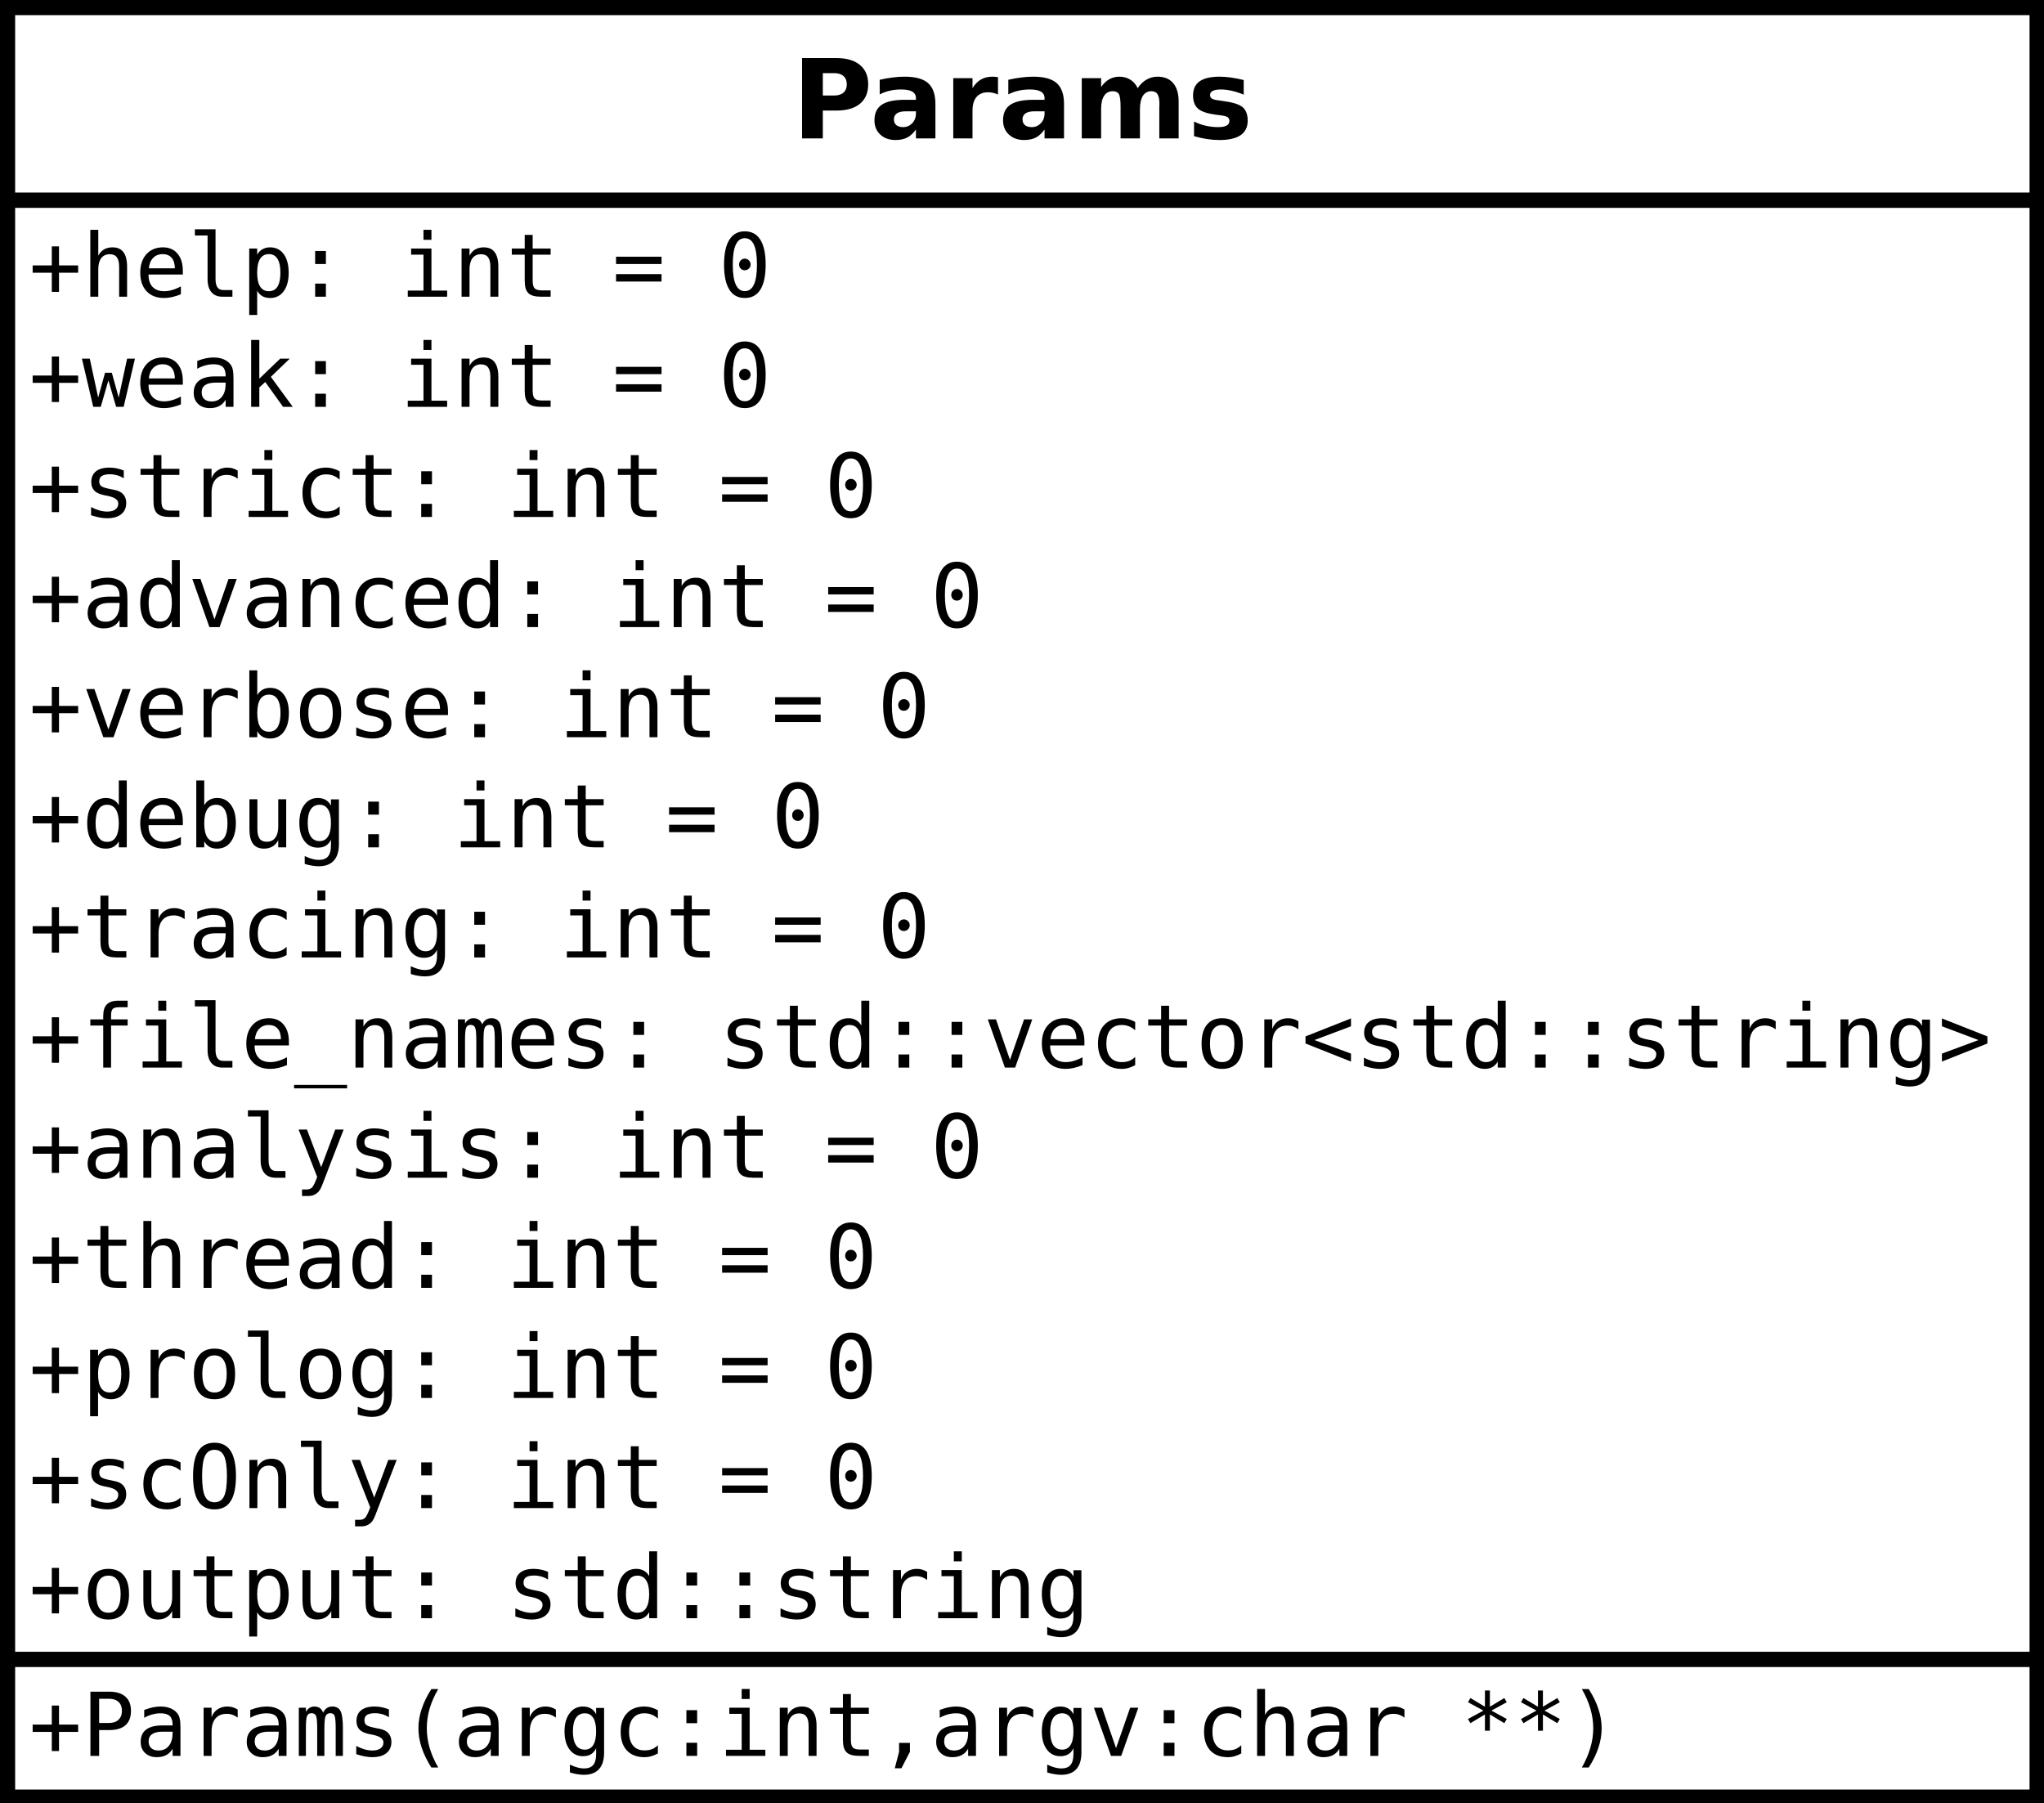 <?xml version="1.0" encoding="UTF-8"?>
<svg xmlns="http://www.w3.org/2000/svg" xmlns:xlink="http://www.w3.org/1999/xlink" width="297pt" height="262pt" viewBox="0 0 297 262" version="1.1">
<defs>
<g>
<symbol overflow="visible" id="glyph0-0">
<path style="stroke:none;" d="M 0.797 2.828 L 0.797 -11.281 L 8.797 -11.281 L 8.797 2.828 Z M 1.703 1.938 L 7.906 1.938 L 7.906 -10.391 L 1.703 -10.391 Z M 1.703 1.938 "/>
</symbol>
<symbol overflow="visible" id="glyph0-1">
<path style="stroke:none;" d="M 1.469 -11.672 L 6.469 -11.672 C 7.945 -11.672 9.082 -11.336 9.875 -10.672 C 10.676 -10.016 11.078 -9.078 11.078 -7.859 C 11.078 -6.641 10.676 -5.695 9.875 -5.031 C 9.082 -4.375 7.945 -4.047 6.469 -4.047 L 4.484 -4.047 L 4.484 0 L 1.469 0 Z M 4.484 -9.484 L 4.484 -6.234 L 6.141 -6.234 C 6.723 -6.234 7.172 -6.375 7.484 -6.656 C 7.805 -6.938 7.969 -7.336 7.969 -7.859 C 7.969 -8.379 7.805 -8.781 7.484 -9.062 C 7.172 -9.344 6.723 -9.484 6.141 -9.484 Z M 4.484 -9.484 "/>
</symbol>
<symbol overflow="visible" id="glyph0-2">
<path style="stroke:none;" d="M 5.266 -3.938 C 4.68 -3.938 4.242 -3.836 3.953 -3.641 C 3.66 -3.441 3.516 -3.148 3.516 -2.766 C 3.516 -2.41 3.629 -2.133 3.859 -1.938 C 4.098 -1.738 4.43 -1.641 4.859 -1.641 C 5.379 -1.641 5.816 -1.828 6.172 -2.203 C 6.535 -2.578 6.719 -3.051 6.719 -3.625 L 6.719 -3.938 Z M 9.547 -5 L 9.547 0 L 6.719 0 L 6.719 -1.297 C 6.344 -0.766 5.922 -0.375 5.453 -0.125 C 4.984 0.113 4.414 0.234 3.75 0.234 C 2.844 0.234 2.102 -0.031 1.531 -0.562 C 0.969 -1.094 0.688 -1.781 0.688 -2.625 C 0.688 -3.656 1.039 -4.41 1.75 -4.891 C 2.457 -5.367 3.566 -5.609 5.078 -5.609 L 6.719 -5.609 L 6.719 -5.828 C 6.719 -6.266 6.539 -6.586 6.188 -6.797 C 5.844 -7.004 5.301 -7.109 4.562 -7.109 C 3.969 -7.109 3.41 -7.047 2.891 -6.922 C 2.379 -6.805 1.898 -6.629 1.453 -6.391 L 1.453 -8.516 C 2.055 -8.66 2.66 -8.77 3.266 -8.844 C 3.867 -8.926 4.473 -8.969 5.078 -8.969 C 6.648 -8.969 7.785 -8.656 8.484 -8.031 C 9.191 -7.406 9.547 -6.395 9.547 -5 Z M 9.547 -5 "/>
</symbol>
<symbol overflow="visible" id="glyph0-3">
<path style="stroke:none;" d="M 7.844 -6.375 C 7.602 -6.488 7.359 -6.57 7.109 -6.625 C 6.867 -6.676 6.629 -6.703 6.391 -6.703 C 5.672 -6.703 5.113 -6.473 4.719 -6.016 C 4.332 -5.555 4.141 -4.895 4.141 -4.031 L 4.141 0 L 1.344 0 L 1.344 -8.75 L 4.141 -8.75 L 4.141 -7.312 C 4.504 -7.883 4.914 -8.301 5.375 -8.562 C 5.844 -8.832 6.406 -8.969 7.062 -8.969 C 7.156 -8.969 7.254 -8.961 7.359 -8.953 C 7.473 -8.941 7.633 -8.926 7.844 -8.906 Z M 7.844 -6.375 "/>
</symbol>
<symbol overflow="visible" id="glyph0-4">
<path style="stroke:none;" d="M 9.453 -7.297 C 9.805 -7.836 10.227 -8.25 10.719 -8.531 C 11.207 -8.82 11.742 -8.969 12.328 -8.969 C 13.328 -8.969 14.086 -8.656 14.609 -8.031 C 15.141 -7.414 15.406 -6.516 15.406 -5.328 L 15.406 0 L 12.594 0 L 12.594 -4.562 C 12.602 -4.633 12.609 -4.707 12.609 -4.781 C 12.609 -4.852 12.609 -4.957 12.609 -5.094 C 12.609 -5.707 12.516 -6.156 12.328 -6.438 C 12.148 -6.719 11.859 -6.859 11.453 -6.859 C 10.922 -6.859 10.508 -6.641 10.219 -6.203 C 9.938 -5.766 9.789 -5.129 9.781 -4.297 L 9.781 0 L 6.969 0 L 6.969 -4.562 C 6.969 -5.531 6.883 -6.156 6.719 -6.438 C 6.551 -6.719 6.254 -6.859 5.828 -6.859 C 5.285 -6.859 4.867 -6.633 4.578 -6.188 C 4.285 -5.75 4.141 -5.125 4.141 -4.312 L 4.141 0 L 1.328 0 L 1.328 -8.75 L 4.141 -8.75 L 4.141 -7.469 C 4.484 -7.969 4.879 -8.344 5.328 -8.594 C 5.773 -8.844 6.266 -8.969 6.797 -8.969 C 7.398 -8.969 7.93 -8.82 8.391 -8.531 C 8.859 -8.238 9.211 -7.828 9.453 -7.297 Z M 9.453 -7.297 "/>
</symbol>
<symbol overflow="visible" id="glyph0-5">
<path style="stroke:none;" d="M 8.188 -8.484 L 8.188 -6.359 C 7.582 -6.609 7 -6.797 6.438 -6.922 C 5.883 -7.047 5.363 -7.109 4.875 -7.109 C 4.344 -7.109 3.945 -7.039 3.688 -6.906 C 3.426 -6.77 3.297 -6.566 3.297 -6.297 C 3.297 -6.066 3.395 -5.891 3.594 -5.766 C 3.789 -5.648 4.141 -5.566 4.641 -5.516 L 5.141 -5.438 C 6.566 -5.258 7.523 -4.961 8.016 -4.547 C 8.516 -4.129 8.766 -3.473 8.766 -2.578 C 8.766 -1.648 8.422 -0.945 7.734 -0.469 C 7.047 0 6.02 0.234 4.656 0.234 C 4.082 0.234 3.484 0.188 2.859 0.094 C 2.242 0 1.613 -0.141 0.969 -0.328 L 0.969 -2.453 C 1.52 -2.18 2.086 -1.977 2.672 -1.844 C 3.266 -1.707 3.863 -1.641 4.469 -1.641 C 5.008 -1.641 5.414 -1.711 5.688 -1.859 C 5.969 -2.016 6.109 -2.238 6.109 -2.531 C 6.109 -2.781 6.016 -2.969 5.828 -3.094 C 5.641 -3.219 5.258 -3.312 4.688 -3.375 L 4.203 -3.438 C 2.953 -3.594 2.078 -3.879 1.578 -4.297 C 1.078 -4.723 0.828 -5.367 0.828 -6.234 C 0.828 -7.16 1.145 -7.848 1.781 -8.297 C 2.414 -8.742 3.391 -8.969 4.703 -8.969 C 5.223 -8.969 5.766 -8.926 6.328 -8.844 C 6.898 -8.77 7.52 -8.648 8.188 -8.484 Z M 8.188 -8.484 "/>
</symbol>
<symbol overflow="visible" id="glyph1-0">
<path style="stroke:none;" d="M 0.656 2.266 L 0.656 -9.016 L 7.047 -9.016 L 7.047 2.266 Z M 1.375 1.547 L 6.344 1.547 L 6.344 -8.297 L 1.375 -8.297 Z M 1.375 1.547 "/>
</symbol>
<symbol overflow="visible" id="glyph1-1">
<path style="stroke:none;" d="M 4.375 -7.312 L 4.375 -4.547 L 7.156 -4.547 L 7.156 -3.484 L 4.375 -3.484 L 4.375 -0.703 L 3.328 -0.703 L 3.328 -3.484 L 0.547 -3.484 L 0.547 -4.547 L 3.328 -4.547 L 3.328 -7.312 Z M 4.375 -7.312 "/>
</symbol>
<symbol overflow="visible" id="glyph1-2">
<path style="stroke:none;" d="M 6.562 -4.344 L 6.562 0 L 5.406 0 L 5.406 -4.344 C 5.406 -4.969 5.297 -5.426 5.078 -5.719 C 4.859 -6.02 4.516 -6.172 4.047 -6.172 C 3.504 -6.172 3.086 -5.977 2.797 -5.594 C 2.516 -5.219 2.375 -4.672 2.375 -3.953 L 2.375 0 L 1.219 0 L 1.219 -9.719 L 2.375 -9.719 L 2.375 -5.953 C 2.57 -6.348 2.844 -6.648 3.188 -6.859 C 3.539 -7.066 3.957 -7.172 4.438 -7.172 C 5.156 -7.172 5.688 -6.938 6.031 -6.469 C 6.383 -6 6.562 -5.289 6.562 -4.344 Z M 6.562 -4.344 "/>
</symbol>
<symbol overflow="visible" id="glyph1-3">
<path style="stroke:none;" d="M 6.953 -3.781 L 6.953 -3.219 L 1.969 -3.219 L 1.969 -3.188 C 1.969 -2.426 2.164 -1.836 2.562 -1.422 C 2.957 -1.004 3.52 -0.797 4.25 -0.797 C 4.613 -0.797 4.992 -0.852 5.391 -0.969 C 5.797 -1.082 6.223 -1.258 6.672 -1.5 L 6.672 -0.359 C 6.242 -0.18 5.828 -0.047 5.422 0.047 C 5.016 0.141 4.617 0.188 4.234 0.188 C 3.148 0.188 2.301 -0.141 1.688 -0.797 C 1.07 -1.453 0.766 -2.352 0.766 -3.5 C 0.766 -4.613 1.062 -5.504 1.656 -6.172 C 2.258 -6.836 3.062 -7.172 4.062 -7.172 C 4.957 -7.172 5.66 -6.867 6.172 -6.266 C 6.691 -5.66 6.953 -4.832 6.953 -3.781 Z M 5.797 -4.125 C 5.785 -4.801 5.629 -5.312 5.328 -5.656 C 5.023 -6.008 4.586 -6.188 4.016 -6.188 C 3.461 -6.188 3.004 -6.004 2.641 -5.641 C 2.285 -5.273 2.078 -4.77 2.016 -4.125 Z M 5.797 -4.125 "/>
</symbol>
<symbol overflow="visible" id="glyph1-4">
<path style="stroke:none;" d="M 4 -2.531 C 4 -2.02 4.094 -1.629 4.281 -1.359 C 4.469 -1.098 4.75 -0.969 5.125 -0.969 L 6.453 -0.969 L 6.453 0 L 5 0 C 4.312 0 3.781 -0.219 3.406 -0.656 C 3.031 -1.102 2.844 -1.727 2.844 -2.531 L 2.844 -8.891 L 1 -8.891 L 1 -9.797 L 4 -9.797 Z M 4 -2.531 "/>
</symbol>
<symbol overflow="visible" id="glyph1-5">
<path style="stroke:none;" d="M 2.344 -0.875 L 2.344 2.656 L 1.188 2.656 L 1.188 -7 L 2.344 -7 L 2.344 -6.109 C 2.531 -6.453 2.785 -6.711 3.109 -6.891 C 3.43 -7.078 3.801 -7.172 4.219 -7.172 C 5.062 -7.172 5.723 -6.844 6.203 -6.188 C 6.68 -5.531 6.922 -4.625 6.922 -3.469 C 6.922 -2.332 6.676 -1.438 6.188 -0.781 C 5.707 -0.133 5.051 0.188 4.219 0.188 C 3.789 0.188 3.414 0.098 3.094 -0.078 C 2.781 -0.266 2.531 -0.531 2.344 -0.875 Z M 5.719 -3.5 C 5.719 -4.383 5.578 -5.051 5.297 -5.5 C 5.016 -5.957 4.598 -6.188 4.047 -6.188 C 3.484 -6.188 3.055 -5.957 2.766 -5.5 C 2.484 -5.051 2.344 -4.383 2.344 -3.5 C 2.344 -2.613 2.484 -1.941 2.766 -1.484 C 3.055 -1.023 3.484 -0.797 4.047 -0.797 C 4.598 -0.797 5.016 -1.02 5.297 -1.469 C 5.578 -1.926 5.719 -2.602 5.719 -3.5 Z M 5.719 -3.5 "/>
</symbol>
<symbol overflow="visible" id="glyph1-6">
<path style="stroke:none;" d="M 3.062 -6.641 L 4.625 -6.641 L 4.625 -4.75 L 3.062 -4.75 Z M 3.062 -1.906 L 4.625 -1.906 L 4.625 0 L 3.062 0 Z M 3.062 -1.906 "/>
</symbol>
<symbol overflow="visible" id="glyph1-7">
<path style="stroke:none;" d=""/>
</symbol>
<symbol overflow="visible" id="glyph1-8">
<path style="stroke:none;" d="M 1.594 -7 L 4.547 -7 L 4.547 -0.891 L 6.828 -0.891 L 6.828 0 L 1.109 0 L 1.109 -0.891 L 3.391 -0.891 L 3.391 -6.109 L 1.594 -6.109 Z M 3.391 -9.719 L 4.547 -9.719 L 4.547 -8.266 L 3.391 -8.266 Z M 3.391 -9.719 "/>
</symbol>
<symbol overflow="visible" id="glyph1-9">
<path style="stroke:none;" d="M 6.562 -4.344 L 6.562 0 L 5.406 0 L 5.406 -4.344 C 5.406 -4.969 5.297 -5.426 5.078 -5.719 C 4.859 -6.02 4.516 -6.172 4.047 -6.172 C 3.504 -6.172 3.086 -5.977 2.797 -5.594 C 2.516 -5.219 2.375 -4.672 2.375 -3.953 L 2.375 0 L 1.219 0 L 1.219 -7 L 2.375 -7 L 2.375 -5.953 C 2.57 -6.348 2.844 -6.648 3.188 -6.859 C 3.539 -7.066 3.957 -7.172 4.438 -7.172 C 5.156 -7.172 5.688 -6.938 6.031 -6.469 C 6.383 -6 6.562 -5.289 6.562 -4.344 Z M 6.562 -4.344 "/>
</symbol>
<symbol overflow="visible" id="glyph1-10">
<path style="stroke:none;" d="M 3.844 -8.984 L 3.844 -7 L 6.453 -7 L 6.453 -6.109 L 3.844 -6.109 L 3.844 -2.312 C 3.844 -1.789 3.938 -1.426 4.125 -1.219 C 4.32 -1.02 4.664 -0.922 5.156 -0.922 L 6.453 -0.922 L 6.453 0 L 5.047 0 C 4.18 0 3.57 -0.172 3.219 -0.516 C 2.863 -0.859 2.688 -1.457 2.688 -2.312 L 2.688 -6.109 L 0.812 -6.109 L 0.812 -7 L 2.688 -7 L 2.688 -8.984 Z M 3.844 -8.984 "/>
</symbol>
<symbol overflow="visible" id="glyph1-11">
<path style="stroke:none;" d="M 0.547 -3.281 L 7.156 -3.281 L 7.156 -2.203 L 0.547 -2.203 Z M 0.547 -5.812 L 7.156 -5.812 L 7.156 -4.75 L 0.547 -4.75 Z M 0.547 -5.812 "/>
</symbol>
<symbol overflow="visible" id="glyph1-12">
<path style="stroke:none;" d="M 3.016 -4.688 C 3.016 -4.914 3.094 -5.113 3.25 -5.281 C 3.414 -5.445 3.613 -5.531 3.844 -5.531 C 4.07 -5.531 4.27 -5.445 4.438 -5.281 C 4.602 -5.113 4.688 -4.914 4.688 -4.688 C 4.688 -4.457 4.602 -4.258 4.438 -4.094 C 4.27 -3.926 4.07 -3.844 3.844 -3.844 C 3.602 -3.844 3.406 -3.922 3.25 -4.078 C 3.094 -4.242 3.016 -4.445 3.016 -4.688 Z M 3.844 -8.5 C 3.258 -8.5 2.82 -8.18 2.531 -7.547 C 2.238 -6.91 2.094 -5.945 2.094 -4.656 C 2.094 -3.363 2.238 -2.398 2.531 -1.766 C 2.82 -1.129 3.258 -0.812 3.844 -0.812 C 4.438 -0.812 4.879 -1.129 5.172 -1.766 C 5.461 -2.398 5.609 -3.363 5.609 -4.656 C 5.609 -5.945 5.461 -6.91 5.172 -7.547 C 4.879 -8.18 4.438 -8.5 3.844 -8.5 Z M 3.844 -9.5 C 4.844 -9.5 5.598 -9.086 6.109 -8.266 C 6.617 -7.453 6.875 -6.25 6.875 -4.656 C 6.875 -3.062 6.617 -1.852 6.109 -1.031 C 5.598 -0.219 4.844 0.188 3.844 0.188 C 2.852 0.188 2.102 -0.219 1.594 -1.031 C 1.082 -1.852 0.828 -3.062 0.828 -4.656 C 0.828 -6.25 1.082 -7.453 1.594 -8.266 C 2.102 -9.086 2.852 -9.5 3.844 -9.5 Z M 3.844 -9.5 "/>
</symbol>
<symbol overflow="visible" id="glyph1-13">
<path style="stroke:none;" d="M 0 -7 L 1.141 -7 L 2.359 -1.344 L 3.359 -4.953 L 4.344 -4.953 L 5.344 -1.344 L 6.562 -7 L 7.703 -7 L 6.062 0 L 4.969 0 L 3.844 -3.844 L 2.734 0 L 1.641 0 Z M 0 -7 "/>
</symbol>
<symbol overflow="visible" id="glyph1-14">
<path style="stroke:none;" d="M 4.391 -3.516 L 4 -3.516 C 3.332 -3.516 2.828 -3.395 2.484 -3.156 C 2.148 -2.926 1.984 -2.578 1.984 -2.109 C 1.984 -1.691 2.109 -1.363 2.359 -1.125 C 2.617 -0.895 2.973 -0.781 3.422 -0.781 C 4.055 -0.781 4.551 -1 4.906 -1.438 C 5.27 -1.875 5.457 -2.484 5.469 -3.266 L 5.469 -3.516 Z M 6.609 -4 L 6.609 0 L 5.469 0 L 5.469 -1.031 C 5.219 -0.613 4.906 -0.305 4.531 -0.109 C 4.156 0.086 3.703 0.188 3.172 0.188 C 2.461 0.188 1.895 -0.016 1.469 -0.422 C 1.039 -0.828 0.828 -1.363 0.828 -2.031 C 0.828 -2.812 1.086 -3.406 1.609 -3.812 C 2.141 -4.219 2.91 -4.422 3.922 -4.422 L 5.469 -4.422 L 5.469 -4.594 C 5.457 -5.156 5.312 -5.562 5.031 -5.812 C 4.758 -6.062 4.316 -6.188 3.703 -6.188 C 3.305 -6.188 2.906 -6.129 2.5 -6.016 C 2.102 -5.91 1.719 -5.75 1.344 -5.531 L 1.344 -6.672 C 1.77 -6.836 2.176 -6.961 2.562 -7.047 C 2.957 -7.129 3.336 -7.172 3.703 -7.172 C 4.273 -7.172 4.766 -7.082 5.172 -6.906 C 5.586 -6.738 5.926 -6.484 6.188 -6.141 C 6.344 -5.93 6.453 -5.672 6.516 -5.359 C 6.578 -5.055 6.609 -4.602 6.609 -4 Z M 6.609 -4 "/>
</symbol>
<symbol overflow="visible" id="glyph1-15">
<path style="stroke:none;" d="M 1.469 -9.719 L 2.656 -9.719 L 2.656 -4.094 L 5.688 -7 L 7.078 -7 L 4.328 -4.359 L 7.516 0 L 6.109 0 L 3.516 -3.609 L 2.656 -2.812 L 2.656 0 L 1.469 0 Z M 1.469 -9.719 "/>
</symbol>
<symbol overflow="visible" id="glyph1-16">
<path style="stroke:none;" d="M 6.078 -6.75 L 6.078 -5.625 C 5.754 -5.82 5.426 -5.969 5.094 -6.062 C 4.758 -6.156 4.414 -6.203 4.062 -6.203 C 3.539 -6.203 3.148 -6.117 2.891 -5.953 C 2.641 -5.785 2.516 -5.531 2.516 -5.188 C 2.516 -4.875 2.609 -4.641 2.797 -4.484 C 2.992 -4.328 3.473 -4.176 4.234 -4.031 L 4.703 -3.938 C 5.273 -3.832 5.707 -3.617 6 -3.297 C 6.289 -2.973 6.438 -2.551 6.438 -2.031 C 6.438 -1.332 6.191 -0.785 5.703 -0.391 C 5.211 -0.004 4.531 0.188 3.656 0.188 C 3.301 0.188 2.938 0.148 2.562 0.078 C 2.188 0.004 1.773 -0.102 1.328 -0.25 L 1.328 -1.438 C 1.754 -1.219 2.164 -1.051 2.562 -0.938 C 2.957 -0.832 3.328 -0.781 3.672 -0.781 C 4.18 -0.781 4.578 -0.883 4.859 -1.094 C 5.141 -1.301 5.281 -1.586 5.281 -1.953 C 5.281 -2.484 4.77 -2.852 3.75 -3.062 L 3.688 -3.078 L 3.266 -3.156 C 2.598 -3.289 2.113 -3.508 1.812 -3.812 C 1.508 -4.125 1.359 -4.539 1.359 -5.062 C 1.359 -5.738 1.582 -6.258 2.031 -6.625 C 2.488 -6.988 3.141 -7.172 3.984 -7.172 C 4.359 -7.172 4.719 -7.133 5.062 -7.062 C 5.406 -6.988 5.742 -6.883 6.078 -6.75 Z M 6.078 -6.75 "/>
</symbol>
<symbol overflow="visible" id="glyph1-17">
<path style="stroke:none;" d="M 7.219 -5.562 C 6.969 -5.75 6.719 -5.883 6.469 -5.969 C 6.219 -6.062 5.938 -6.109 5.625 -6.109 C 4.914 -6.109 4.367 -5.879 3.984 -5.422 C 3.609 -4.973 3.422 -4.328 3.422 -3.484 L 3.422 0 L 2.266 0 L 2.266 -7 L 3.422 -7 L 3.422 -5.625 C 3.609 -6.125 3.898 -6.504 4.297 -6.766 C 4.703 -7.035 5.176 -7.172 5.719 -7.172 C 6 -7.172 6.258 -7.133 6.5 -7.062 C 6.75 -6.988 6.988 -6.879 7.219 -6.734 Z M 7.219 -5.562 "/>
</symbol>
<symbol overflow="visible" id="glyph1-18">
<path style="stroke:none;" d="M 6.625 -0.359 C 6.32 -0.18 6.004 -0.047 5.672 0.047 C 5.348 0.141 5.016 0.188 4.672 0.188 C 3.586 0.188 2.738 -0.133 2.125 -0.781 C 1.52 -1.438 1.219 -2.344 1.219 -3.5 C 1.219 -4.645 1.52 -5.539 2.125 -6.188 C 2.738 -6.844 3.586 -7.172 4.672 -7.172 C 5.016 -7.172 5.344 -7.125 5.656 -7.031 C 5.977 -6.945 6.301 -6.812 6.625 -6.625 L 6.625 -5.422 C 6.32 -5.691 6.016 -5.883 5.703 -6 C 5.398 -6.125 5.055 -6.188 4.672 -6.188 C 3.953 -6.188 3.398 -5.953 3.016 -5.484 C 2.629 -5.023 2.438 -4.363 2.438 -3.5 C 2.438 -2.633 2.629 -1.969 3.016 -1.5 C 3.398 -1.031 3.953 -0.797 4.672 -0.797 C 5.078 -0.797 5.438 -0.852 5.75 -0.969 C 6.062 -1.094 6.352 -1.285 6.625 -1.547 Z M 6.625 -0.359 "/>
</symbol>
<symbol overflow="visible" id="glyph1-19">
<path style="stroke:none;" d="M 5.359 -6.109 L 5.359 -9.719 L 6.516 -9.719 L 6.516 0 L 5.359 0 L 5.359 -0.875 C 5.172 -0.531 4.914 -0.266 4.594 -0.078 C 4.281 0.098 3.914 0.188 3.5 0.188 C 2.645 0.188 1.973 -0.141 1.484 -0.797 C 1.004 -1.453 0.766 -2.359 0.766 -3.516 C 0.766 -4.648 1.008 -5.539 1.5 -6.188 C 1.988 -6.844 2.656 -7.172 3.5 -7.172 C 3.914 -7.172 4.285 -7.078 4.609 -6.891 C 4.93 -6.711 5.18 -6.453 5.359 -6.109 Z M 1.984 -3.5 C 1.984 -2.602 2.125 -1.926 2.406 -1.469 C 2.688 -1.02 3.102 -0.797 3.656 -0.797 C 4.219 -0.797 4.641 -1.023 4.922 -1.484 C 5.211 -1.941 5.359 -2.613 5.359 -3.5 C 5.359 -4.383 5.211 -5.051 4.922 -5.5 C 4.641 -5.957 4.219 -6.188 3.656 -6.188 C 3.102 -6.188 2.688 -5.957 2.406 -5.5 C 2.125 -5.051 1.984 -4.383 1.984 -3.5 Z M 1.984 -3.5 "/>
</symbol>
<symbol overflow="visible" id="glyph1-20">
<path style="stroke:none;" d="M 0.625 -7 L 1.812 -7 L 3.844 -1.125 L 5.891 -7 L 7.078 -7 L 4.594 0 L 3.109 0 Z M 0.625 -7 "/>
</symbol>
<symbol overflow="visible" id="glyph1-21">
<path style="stroke:none;" d="M 5.734 -3.5 C 5.734 -4.383 5.594 -5.051 5.312 -5.5 C 5.031 -5.957 4.613 -6.188 4.062 -6.188 C 3.5 -6.188 3.07 -5.957 2.781 -5.5 C 2.5 -5.051 2.359 -4.383 2.359 -3.5 C 2.359 -2.613 2.5 -1.941 2.781 -1.484 C 3.07 -1.023 3.5 -0.797 4.062 -0.797 C 4.613 -0.797 5.031 -1.02 5.312 -1.469 C 5.594 -1.926 5.734 -2.602 5.734 -3.5 Z M 2.359 -6.109 C 2.535 -6.441 2.785 -6.703 3.109 -6.891 C 3.43 -7.078 3.805 -7.172 4.234 -7.172 C 5.078 -7.172 5.738 -6.844 6.219 -6.188 C 6.707 -5.539 6.953 -4.648 6.953 -3.516 C 6.953 -2.359 6.707 -1.453 6.219 -0.797 C 5.738 -0.141 5.07 0.188 4.219 0.188 C 3.801 0.188 3.43 0.098 3.109 -0.078 C 2.797 -0.266 2.547 -0.531 2.359 -0.875 L 2.359 0 L 1.203 0 L 1.203 -9.719 L 2.359 -9.719 Z M 2.359 -6.109 "/>
</symbol>
<symbol overflow="visible" id="glyph1-22">
<path style="stroke:none;" d="M 3.844 -6.188 C 3.258 -6.188 2.816 -5.957 2.516 -5.5 C 2.223 -5.051 2.078 -4.383 2.078 -3.5 C 2.078 -2.602 2.223 -1.926 2.516 -1.469 C 2.816 -1.02 3.258 -0.797 3.844 -0.797 C 4.438 -0.797 4.879 -1.02 5.172 -1.469 C 5.473 -1.926 5.625 -2.602 5.625 -3.5 C 5.625 -4.383 5.473 -5.051 5.172 -5.5 C 4.879 -5.957 4.438 -6.188 3.844 -6.188 Z M 3.844 -7.172 C 4.82 -7.172 5.566 -6.852 6.078 -6.219 C 6.586 -5.594 6.844 -4.688 6.844 -3.5 C 6.844 -2.301 6.586 -1.383 6.078 -0.75 C 5.566 -0.125 4.82 0.188 3.844 0.188 C 2.875 0.188 2.133 -0.125 1.625 -0.75 C 1.113 -1.383 0.859 -2.301 0.859 -3.5 C 0.859 -4.688 1.113 -5.594 1.625 -6.219 C 2.133 -6.852 2.875 -7.172 3.844 -7.172 Z M 3.844 -7.172 "/>
</symbol>
<symbol overflow="visible" id="glyph1-23">
<path style="stroke:none;" d="M 1.219 -2.656 L 1.219 -6.984 L 2.375 -6.984 L 2.375 -2.656 C 2.375 -2.02 2.484 -1.551 2.703 -1.25 C 2.922 -0.957 3.266 -0.812 3.734 -0.812 C 4.273 -0.812 4.688 -1.004 4.969 -1.391 C 5.258 -1.773 5.406 -2.32 5.406 -3.031 L 5.406 -6.984 L 6.562 -6.984 L 6.562 0 L 5.406 0 L 5.406 -1.047 C 5.207 -0.641 4.93 -0.332 4.578 -0.125 C 4.223 0.082 3.812 0.188 3.344 0.188 C 2.625 0.188 2.086 -0.047 1.734 -0.516 C 1.391 -0.984 1.219 -1.695 1.219 -2.656 Z M 1.219 -2.656 "/>
</symbol>
<symbol overflow="visible" id="glyph1-24">
<path style="stroke:none;" d="M 5.359 -3.562 C 5.359 -4.414 5.219 -5.066 4.938 -5.516 C 4.656 -5.961 4.25 -6.188 3.719 -6.188 C 3.156 -6.188 2.723 -5.961 2.422 -5.516 C 2.129 -5.066 1.984 -4.414 1.984 -3.562 C 1.984 -2.695 2.129 -2.035 2.422 -1.578 C 2.723 -1.129 3.156 -0.906 3.719 -0.906 C 4.25 -0.906 4.656 -1.129 4.938 -1.578 C 5.219 -2.035 5.359 -2.695 5.359 -3.562 Z M 6.516 -0.453 C 6.516 0.598 6.266 1.395 5.766 1.938 C 5.273 2.477 4.547 2.75 3.578 2.75 C 3.266 2.75 2.93 2.719 2.578 2.656 C 2.234 2.602 1.891 2.52 1.547 2.406 L 1.547 1.266 C 1.953 1.461 2.32 1.602 2.656 1.688 C 2.988 1.781 3.297 1.828 3.578 1.828 C 4.203 1.828 4.656 1.656 4.938 1.312 C 5.219 0.977 5.359 0.445 5.359 -0.281 L 5.359 -1.109 C 5.18 -0.723 4.93 -0.43 4.609 -0.234 C 4.297 -0.047 3.91 0.047 3.453 0.047 C 2.641 0.047 1.988 -0.273 1.5 -0.922 C 1.008 -1.578 0.766 -2.457 0.766 -3.562 C 0.766 -4.656 1.008 -5.531 1.5 -6.188 C 1.988 -6.844 2.641 -7.172 3.453 -7.172 C 3.898 -7.172 4.281 -7.078 4.594 -6.891 C 4.906 -6.711 5.16 -6.438 5.359 -6.062 L 5.359 -6.969 L 6.516 -6.969 Z M 6.516 -0.453 "/>
</symbol>
<symbol overflow="visible" id="glyph1-25">
<path style="stroke:none;" d="M 6.641 -9.719 L 6.641 -8.766 L 5.344 -8.766 C 4.926 -8.766 4.633 -8.68 4.469 -8.516 C 4.312 -8.348 4.234 -8.047 4.234 -7.609 L 4.234 -7 L 6.641 -7 L 6.641 -6.109 L 4.234 -6.109 L 4.234 0 L 3.094 0 L 3.094 -6.109 L 1.219 -6.109 L 1.219 -7 L 3.094 -7 L 3.094 -7.484 C 3.094 -8.254 3.266 -8.816 3.609 -9.172 C 3.961 -9.535 4.516 -9.719 5.266 -9.719 Z M 6.641 -9.719 "/>
</symbol>
<symbol overflow="visible" id="glyph1-26">
<path style="stroke:none;" d="M 7.703 2.516 L 7.703 3.016 L 0 3.016 L 0 2.516 Z M 7.703 2.516 "/>
</symbol>
<symbol overflow="visible" id="glyph1-27">
<path style="stroke:none;" d="M 4.219 -6.281 C 4.363 -6.582 4.547 -6.805 4.766 -6.953 C 4.984 -7.098 5.25 -7.172 5.562 -7.172 C 6.125 -7.172 6.52 -6.953 6.75 -6.516 C 6.977 -6.078 7.094 -5.258 7.094 -4.062 L 7.094 0 L 6.047 0 L 6.047 -4 C 6.047 -4.988 5.988 -5.602 5.875 -5.844 C 5.77 -6.082 5.57 -6.203 5.281 -6.203 C 4.945 -6.203 4.719 -6.07 4.594 -5.812 C 4.469 -5.562 4.406 -4.957 4.406 -4 L 4.406 0 L 3.359 0 L 3.359 -4 C 3.359 -5 3.297 -5.613 3.172 -5.844 C 3.055 -6.082 2.844 -6.203 2.531 -6.203 C 2.227 -6.203 2.016 -6.07 1.891 -5.812 C 1.773 -5.562 1.719 -4.957 1.719 -4 L 1.719 0 L 0.688 0 L 0.688 -7 L 1.719 -7 L 1.719 -6.406 C 1.863 -6.645 2.035 -6.832 2.234 -6.969 C 2.441 -7.102 2.676 -7.172 2.938 -7.172 C 3.258 -7.172 3.523 -7.098 3.734 -6.953 C 3.941 -6.805 4.102 -6.582 4.219 -6.281 Z M 4.219 -6.281 "/>
</symbol>
<symbol overflow="visible" id="glyph1-28">
<path style="stroke:none;" d="M 7.156 -6 L 1.844 -4 L 7.156 -2.031 L 7.156 -0.875 L 0.547 -3.5 L 0.547 -4.531 L 7.156 -7.141 Z M 7.156 -6 "/>
</symbol>
<symbol overflow="visible" id="glyph1-29">
<path style="stroke:none;" d="M 0.547 -6 L 0.547 -7.141 L 7.156 -4.531 L 7.156 -3.5 L 0.547 -0.875 L 0.547 -2.031 L 5.859 -4 Z M 0.547 -6 "/>
</symbol>
<symbol overflow="visible" id="glyph1-30">
<path style="stroke:none;" d="M 5.359 -2.25 C 5.172 -1.758 4.926 -1.117 4.625 -0.328 C 4.219 0.773 3.941 1.445 3.797 1.688 C 3.609 2.008 3.367 2.25 3.078 2.406 C 2.797 2.57 2.461 2.656 2.078 2.656 L 1.156 2.656 L 1.156 1.703 L 1.828 1.703 C 2.172 1.703 2.438 1.602 2.625 1.406 C 2.812 1.207 3.055 0.703 3.359 -0.109 L 0.656 -7 L 1.875 -7 L 3.938 -1.531 L 5.984 -7 L 7.203 -7 Z M 5.359 -2.25 "/>
</symbol>
<symbol overflow="visible" id="glyph1-31">
<path style="stroke:none;" d="M 5.656 -4.656 C 5.656 -6.02 5.516 -6.992 5.234 -7.578 C 4.953 -8.172 4.488 -8.469 3.844 -8.469 C 3.207 -8.469 2.75 -8.172 2.469 -7.578 C 2.188 -6.992 2.047 -6.02 2.047 -4.656 C 2.047 -3.289 2.188 -2.312 2.469 -1.719 C 2.75 -1.133 3.207 -0.844 3.844 -0.844 C 4.488 -0.844 4.953 -1.133 5.234 -1.719 C 5.516 -2.301 5.656 -3.281 5.656 -4.656 Z M 6.969 -4.656 C 6.969 -3.031 6.711 -1.816 6.203 -1.016 C 5.691 -0.211 4.906 0.188 3.844 0.188 C 2.789 0.188 2.008 -0.207 1.5 -1 C 0.988 -1.801 0.734 -3.02 0.734 -4.656 C 0.734 -6.281 0.988 -7.492 1.5 -8.297 C 2.02 -9.098 2.801 -9.5 3.844 -9.5 C 4.906 -9.5 5.691 -9.098 6.203 -8.297 C 6.711 -7.492 6.969 -6.281 6.969 -4.656 Z M 6.969 -4.656 "/>
</symbol>
<symbol overflow="visible" id="glyph1-32">
<path style="stroke:none;" d="M 2.5 -8.297 L 2.5 -4.781 L 3.953 -4.781 C 4.535 -4.781 4.988 -4.938 5.312 -5.25 C 5.645 -5.562 5.812 -5.992 5.812 -6.547 C 5.812 -7.098 5.648 -7.523 5.328 -7.828 C 5.004 -8.141 4.547 -8.297 3.953 -8.297 Z M 1.234 -9.328 L 3.953 -9.328 C 4.992 -9.328 5.781 -9.086 6.312 -8.609 C 6.852 -8.141 7.125 -7.453 7.125 -6.547 C 7.125 -5.617 6.859 -4.922 6.328 -4.453 C 5.797 -3.984 5.004 -3.75 3.953 -3.75 L 2.5 -3.75 L 2.5 0 L 1.234 0 Z M 1.234 -9.328 "/>
</symbol>
<symbol overflow="visible" id="glyph1-33">
<path style="stroke:none;" d="M 5.531 -9.703 C 4.977 -8.754 4.562 -7.805 4.281 -6.859 C 4.008 -5.922 3.875 -4.973 3.875 -4.016 C 3.875 -3.066 4.008 -2.117 4.281 -1.172 C 4.562 -0.223 4.977 0.727 5.531 1.688 L 4.531 1.688 C 3.906 0.695 3.438 -0.266 3.125 -1.203 C 2.812 -2.148 2.656 -3.086 2.656 -4.016 C 2.656 -4.941 2.812 -5.875 3.125 -6.812 C 3.438 -7.758 3.906 -8.723 4.531 -9.703 Z M 5.531 -9.703 "/>
</symbol>
<symbol overflow="visible" id="glyph1-34">
<path style="stroke:none;" d="M 3.141 -1.891 L 4.719 -1.891 L 4.719 -0.594 L 3.484 1.797 L 2.516 1.797 L 3.141 -0.594 Z M 3.141 -1.891 "/>
</symbol>
<symbol overflow="visible" id="glyph1-35">
<path style="stroke:none;" d="M 6.672 -7.797 L 4.438 -6.578 L 6.672 -5.359 L 6.312 -4.75 L 4.219 -6.016 L 4.219 -3.656 L 3.5 -3.656 L 3.5 -6.016 L 1.391 -4.75 L 1.031 -5.359 L 3.281 -6.578 L 1.031 -7.797 L 1.391 -8.406 L 3.5 -7.141 L 3.5 -9.5 L 4.219 -9.5 L 4.219 -7.141 L 6.312 -8.406 Z M 6.672 -7.797 "/>
</symbol>
<symbol overflow="visible" id="glyph1-36">
<path style="stroke:none;" d="M 2.172 -9.703 L 3.172 -9.703 C 3.805 -8.723 4.273 -7.758 4.578 -6.812 C 4.891 -5.875 5.047 -4.941 5.047 -4.016 C 5.047 -3.078 4.891 -2.133 4.578 -1.188 C 4.273 -0.25 3.805 0.707 3.172 1.688 L 2.172 1.688 C 2.723 0.719 3.133 -0.234 3.406 -1.172 C 3.688 -2.117 3.828 -3.066 3.828 -4.016 C 3.828 -4.961 3.688 -5.91 3.406 -6.859 C 3.133 -7.805 2.723 -8.754 2.172 -9.703 Z M 2.172 -9.703 "/>
</symbol>
</g>
</defs>
<g id="surface67183">
<rect x="0" y="0" width="297" height="262" style="fill:rgb(100%,100%,100%);fill-opacity:1;stroke:none;"/>
<path style="fill-rule:evenodd;fill:rgb(100%,100%,100%);fill-opacity:1;stroke-width:0.11;stroke-linecap:butt;stroke-linejoin:miter;stroke:rgb(0%,0%,0%);stroke-opacity:1;stroke-miterlimit:10;" d="M 15.405 0.045 L 30.15 0.045 L 30.15 1.445 L 15.405 1.445 Z M 15.405 0.045 " transform="matrix(20,0,0,20,-307,0.2)"/>
<g style="fill:rgb(0%,0%,0%);fill-opacity:1;">
  <use xlink:href="#glyph0-1" x="115.074" y="20.109"/>
  <use xlink:href="#glyph0-2" x="126.371" y="20.109"/>
  <use xlink:href="#glyph0-3" x="137.168" y="20.109"/>
  <use xlink:href="#glyph0-2" x="145.059" y="20.109"/>
  <use xlink:href="#glyph0-4" x="155.856" y="20.109"/>
  <use xlink:href="#glyph0-5" x="172.528" y="20.109"/>
</g>
<path style="fill-rule:evenodd;fill:rgb(100%,100%,100%);fill-opacity:1;stroke-width:0.11;stroke-linecap:butt;stroke-linejoin:miter;stroke:rgb(0%,0%,0%);stroke-opacity:1;stroke-miterlimit:10;" d="M 15.405 1.445 L 30.15 1.445 L 30.15 12.045 L 15.405 12.045 Z M 15.405 1.445 " transform="matrix(20,0,0,20,-307,0.2)"/>
<g style="fill:rgb(0%,0%,0%);fill-opacity:1;">
  <use xlink:href="#glyph1-1" x="4.199" y="43.108"/>
  <use xlink:href="#glyph1-2" x="11.905" y="43.108"/>
  <use xlink:href="#glyph1-3" x="19.612" y="43.108"/>
  <use xlink:href="#glyph1-4" x="27.318" y="43.108"/>
  <use xlink:href="#glyph1-5" x="35.024" y="43.108"/>
  <use xlink:href="#glyph1-6" x="42.73" y="43.108"/>
  <use xlink:href="#glyph1-7" x="50.436" y="43.108"/>
  <use xlink:href="#glyph1-8" x="58.142" y="43.108"/>
  <use xlink:href="#glyph1-9" x="65.849" y="43.108"/>
  <use xlink:href="#glyph1-10" x="73.555" y="43.108"/>
  <use xlink:href="#glyph1-7" x="81.261" y="43.108"/>
  <use xlink:href="#glyph1-11" x="88.967" y="43.108"/>
  <use xlink:href="#glyph1-7" x="96.673" y="43.108"/>
  <use xlink:href="#glyph1-12" x="104.379" y="43.108"/>
</g>
<g style="fill:rgb(0%,0%,0%);fill-opacity:1;">
  <use xlink:href="#glyph1-1" x="4.199" y="59.108"/>
  <use xlink:href="#glyph1-13" x="11.905" y="59.108"/>
  <use xlink:href="#glyph1-3" x="19.612" y="59.108"/>
  <use xlink:href="#glyph1-14" x="27.318" y="59.108"/>
  <use xlink:href="#glyph1-15" x="35.024" y="59.108"/>
  <use xlink:href="#glyph1-6" x="42.73" y="59.108"/>
  <use xlink:href="#glyph1-7" x="50.436" y="59.108"/>
  <use xlink:href="#glyph1-8" x="58.142" y="59.108"/>
  <use xlink:href="#glyph1-9" x="65.849" y="59.108"/>
  <use xlink:href="#glyph1-10" x="73.555" y="59.108"/>
  <use xlink:href="#glyph1-7" x="81.261" y="59.108"/>
  <use xlink:href="#glyph1-11" x="88.967" y="59.108"/>
  <use xlink:href="#glyph1-7" x="96.673" y="59.108"/>
  <use xlink:href="#glyph1-12" x="104.379" y="59.108"/>
</g>
<g style="fill:rgb(0%,0%,0%);fill-opacity:1;">
  <use xlink:href="#glyph1-1" x="4.199" y="75.108"/>
  <use xlink:href="#glyph1-16" x="11.905" y="75.108"/>
  <use xlink:href="#glyph1-10" x="19.612" y="75.108"/>
  <use xlink:href="#glyph1-17" x="27.318" y="75.108"/>
  <use xlink:href="#glyph1-8" x="35.024" y="75.108"/>
  <use xlink:href="#glyph1-18" x="42.73" y="75.108"/>
  <use xlink:href="#glyph1-10" x="50.436" y="75.108"/>
  <use xlink:href="#glyph1-6" x="58.142" y="75.108"/>
  <use xlink:href="#glyph1-7" x="65.849" y="75.108"/>
  <use xlink:href="#glyph1-8" x="73.555" y="75.108"/>
  <use xlink:href="#glyph1-9" x="81.261" y="75.108"/>
  <use xlink:href="#glyph1-10" x="88.967" y="75.108"/>
  <use xlink:href="#glyph1-7" x="96.673" y="75.108"/>
  <use xlink:href="#glyph1-11" x="104.379" y="75.108"/>
  <use xlink:href="#glyph1-7" x="112.086" y="75.108"/>
  <use xlink:href="#glyph1-12" x="119.792" y="75.108"/>
</g>
<g style="fill:rgb(0%,0%,0%);fill-opacity:1;">
  <use xlink:href="#glyph1-1" x="4.199" y="91.108"/>
  <use xlink:href="#glyph1-14" x="11.905" y="91.108"/>
  <use xlink:href="#glyph1-19" x="19.612" y="91.108"/>
  <use xlink:href="#glyph1-20" x="27.318" y="91.108"/>
  <use xlink:href="#glyph1-14" x="35.024" y="91.108"/>
  <use xlink:href="#glyph1-9" x="42.73" y="91.108"/>
  <use xlink:href="#glyph1-18" x="50.436" y="91.108"/>
  <use xlink:href="#glyph1-3" x="58.142" y="91.108"/>
  <use xlink:href="#glyph1-19" x="65.849" y="91.108"/>
  <use xlink:href="#glyph1-6" x="73.555" y="91.108"/>
  <use xlink:href="#glyph1-7" x="81.261" y="91.108"/>
  <use xlink:href="#glyph1-8" x="88.967" y="91.108"/>
  <use xlink:href="#glyph1-9" x="96.673" y="91.108"/>
  <use xlink:href="#glyph1-10" x="104.379" y="91.108"/>
  <use xlink:href="#glyph1-7" x="112.086" y="91.108"/>
  <use xlink:href="#glyph1-11" x="119.792" y="91.108"/>
  <use xlink:href="#glyph1-7" x="127.498" y="91.108"/>
  <use xlink:href="#glyph1-12" x="135.204" y="91.108"/>
</g>
<g style="fill:rgb(0%,0%,0%);fill-opacity:1;">
  <use xlink:href="#glyph1-1" x="4.199" y="107.108"/>
  <use xlink:href="#glyph1-20" x="11.905" y="107.108"/>
  <use xlink:href="#glyph1-3" x="19.612" y="107.108"/>
  <use xlink:href="#glyph1-17" x="27.318" y="107.108"/>
  <use xlink:href="#glyph1-21" x="35.024" y="107.108"/>
  <use xlink:href="#glyph1-22" x="42.73" y="107.108"/>
  <use xlink:href="#glyph1-16" x="50.436" y="107.108"/>
  <use xlink:href="#glyph1-3" x="58.142" y="107.108"/>
  <use xlink:href="#glyph1-6" x="65.849" y="107.108"/>
  <use xlink:href="#glyph1-7" x="73.555" y="107.108"/>
  <use xlink:href="#glyph1-8" x="81.261" y="107.108"/>
  <use xlink:href="#glyph1-9" x="88.967" y="107.108"/>
  <use xlink:href="#glyph1-10" x="96.673" y="107.108"/>
  <use xlink:href="#glyph1-7" x="104.379" y="107.108"/>
  <use xlink:href="#glyph1-11" x="112.086" y="107.108"/>
  <use xlink:href="#glyph1-7" x="119.792" y="107.108"/>
  <use xlink:href="#glyph1-12" x="127.498" y="107.108"/>
</g>
<g style="fill:rgb(0%,0%,0%);fill-opacity:1;">
  <use xlink:href="#glyph1-1" x="4.199" y="123.108"/>
  <use xlink:href="#glyph1-19" x="11.905" y="123.108"/>
  <use xlink:href="#glyph1-3" x="19.612" y="123.108"/>
  <use xlink:href="#glyph1-21" x="27.318" y="123.108"/>
  <use xlink:href="#glyph1-23" x="35.024" y="123.108"/>
  <use xlink:href="#glyph1-24" x="42.73" y="123.108"/>
  <use xlink:href="#glyph1-6" x="50.436" y="123.108"/>
  <use xlink:href="#glyph1-7" x="58.142" y="123.108"/>
  <use xlink:href="#glyph1-8" x="65.849" y="123.108"/>
  <use xlink:href="#glyph1-9" x="73.555" y="123.108"/>
  <use xlink:href="#glyph1-10" x="81.261" y="123.108"/>
  <use xlink:href="#glyph1-7" x="88.967" y="123.108"/>
  <use xlink:href="#glyph1-11" x="96.673" y="123.108"/>
  <use xlink:href="#glyph1-7" x="104.379" y="123.108"/>
  <use xlink:href="#glyph1-12" x="112.086" y="123.108"/>
</g>
<g style="fill:rgb(0%,0%,0%);fill-opacity:1;">
  <use xlink:href="#glyph1-1" x="4.199" y="139.108"/>
  <use xlink:href="#glyph1-10" x="11.905" y="139.108"/>
  <use xlink:href="#glyph1-17" x="19.612" y="139.108"/>
  <use xlink:href="#glyph1-14" x="27.318" y="139.108"/>
  <use xlink:href="#glyph1-18" x="35.024" y="139.108"/>
  <use xlink:href="#glyph1-8" x="42.73" y="139.108"/>
  <use xlink:href="#glyph1-9" x="50.436" y="139.108"/>
  <use xlink:href="#glyph1-24" x="58.142" y="139.108"/>
  <use xlink:href="#glyph1-6" x="65.849" y="139.108"/>
  <use xlink:href="#glyph1-7" x="73.555" y="139.108"/>
  <use xlink:href="#glyph1-8" x="81.261" y="139.108"/>
  <use xlink:href="#glyph1-9" x="88.967" y="139.108"/>
  <use xlink:href="#glyph1-10" x="96.673" y="139.108"/>
  <use xlink:href="#glyph1-7" x="104.379" y="139.108"/>
  <use xlink:href="#glyph1-11" x="112.086" y="139.108"/>
  <use xlink:href="#glyph1-7" x="119.792" y="139.108"/>
  <use xlink:href="#glyph1-12" x="127.498" y="139.108"/>
</g>
<g style="fill:rgb(0%,0%,0%);fill-opacity:1;">
  <use xlink:href="#glyph1-1" x="4.199" y="155.108"/>
  <use xlink:href="#glyph1-25" x="11.905" y="155.108"/>
  <use xlink:href="#glyph1-8" x="19.612" y="155.108"/>
  <use xlink:href="#glyph1-4" x="27.318" y="155.108"/>
  <use xlink:href="#glyph1-3" x="35.024" y="155.108"/>
  <use xlink:href="#glyph1-26" x="42.73" y="155.108"/>
  <use xlink:href="#glyph1-9" x="50.436" y="155.108"/>
  <use xlink:href="#glyph1-14" x="58.142" y="155.108"/>
  <use xlink:href="#glyph1-27" x="65.849" y="155.108"/>
  <use xlink:href="#glyph1-3" x="73.555" y="155.108"/>
  <use xlink:href="#glyph1-16" x="81.261" y="155.108"/>
  <use xlink:href="#glyph1-6" x="88.967" y="155.108"/>
  <use xlink:href="#glyph1-7" x="96.673" y="155.108"/>
  <use xlink:href="#glyph1-16" x="104.379" y="155.108"/>
  <use xlink:href="#glyph1-10" x="112.086" y="155.108"/>
  <use xlink:href="#glyph1-19" x="119.792" y="155.108"/>
  <use xlink:href="#glyph1-6" x="127.498" y="155.108"/>
  <use xlink:href="#glyph1-6" x="135.204" y="155.108"/>
  <use xlink:href="#glyph1-20" x="142.91" y="155.108"/>
  <use xlink:href="#glyph1-3" x="150.616" y="155.108"/>
  <use xlink:href="#glyph1-18" x="158.322" y="155.108"/>
  <use xlink:href="#glyph1-10" x="166.029" y="155.108"/>
  <use xlink:href="#glyph1-22" x="173.735" y="155.108"/>
  <use xlink:href="#glyph1-17" x="181.441" y="155.108"/>
  <use xlink:href="#glyph1-28" x="189.147" y="155.108"/>
  <use xlink:href="#glyph1-16" x="196.853" y="155.108"/>
  <use xlink:href="#glyph1-10" x="204.559" y="155.108"/>
  <use xlink:href="#glyph1-19" x="212.266" y="155.108"/>
  <use xlink:href="#glyph1-6" x="219.972" y="155.108"/>
  <use xlink:href="#glyph1-6" x="227.678" y="155.108"/>
  <use xlink:href="#glyph1-16" x="235.384" y="155.108"/>
  <use xlink:href="#glyph1-10" x="243.09" y="155.108"/>
  <use xlink:href="#glyph1-17" x="250.796" y="155.108"/>
  <use xlink:href="#glyph1-8" x="258.503" y="155.108"/>
  <use xlink:href="#glyph1-9" x="266.209" y="155.108"/>
  <use xlink:href="#glyph1-24" x="273.915" y="155.108"/>
  <use xlink:href="#glyph1-29" x="281.621" y="155.108"/>
</g>
<g style="fill:rgb(0%,0%,0%);fill-opacity:1;">
  <use xlink:href="#glyph1-1" x="4.199" y="171.108"/>
  <use xlink:href="#glyph1-14" x="11.905" y="171.108"/>
  <use xlink:href="#glyph1-9" x="19.612" y="171.108"/>
  <use xlink:href="#glyph1-14" x="27.318" y="171.108"/>
  <use xlink:href="#glyph1-4" x="35.024" y="171.108"/>
  <use xlink:href="#glyph1-30" x="42.73" y="171.108"/>
  <use xlink:href="#glyph1-16" x="50.436" y="171.108"/>
  <use xlink:href="#glyph1-8" x="58.142" y="171.108"/>
  <use xlink:href="#glyph1-16" x="65.849" y="171.108"/>
  <use xlink:href="#glyph1-6" x="73.555" y="171.108"/>
  <use xlink:href="#glyph1-7" x="81.261" y="171.108"/>
  <use xlink:href="#glyph1-8" x="88.967" y="171.108"/>
  <use xlink:href="#glyph1-9" x="96.673" y="171.108"/>
  <use xlink:href="#glyph1-10" x="104.379" y="171.108"/>
  <use xlink:href="#glyph1-7" x="112.086" y="171.108"/>
  <use xlink:href="#glyph1-11" x="119.792" y="171.108"/>
  <use xlink:href="#glyph1-7" x="127.498" y="171.108"/>
  <use xlink:href="#glyph1-12" x="135.204" y="171.108"/>
</g>
<g style="fill:rgb(0%,0%,0%);fill-opacity:1;">
  <use xlink:href="#glyph1-1" x="4.199" y="187.108"/>
  <use xlink:href="#glyph1-10" x="11.905" y="187.108"/>
  <use xlink:href="#glyph1-2" x="19.612" y="187.108"/>
  <use xlink:href="#glyph1-17" x="27.318" y="187.108"/>
  <use xlink:href="#glyph1-3" x="35.024" y="187.108"/>
  <use xlink:href="#glyph1-14" x="42.73" y="187.108"/>
  <use xlink:href="#glyph1-19" x="50.436" y="187.108"/>
  <use xlink:href="#glyph1-6" x="58.142" y="187.108"/>
  <use xlink:href="#glyph1-7" x="65.849" y="187.108"/>
  <use xlink:href="#glyph1-8" x="73.555" y="187.108"/>
  <use xlink:href="#glyph1-9" x="81.261" y="187.108"/>
  <use xlink:href="#glyph1-10" x="88.967" y="187.108"/>
  <use xlink:href="#glyph1-7" x="96.673" y="187.108"/>
  <use xlink:href="#glyph1-11" x="104.379" y="187.108"/>
  <use xlink:href="#glyph1-7" x="112.086" y="187.108"/>
  <use xlink:href="#glyph1-12" x="119.792" y="187.108"/>
</g>
<g style="fill:rgb(0%,0%,0%);fill-opacity:1;">
  <use xlink:href="#glyph1-1" x="4.199" y="203.108"/>
  <use xlink:href="#glyph1-5" x="11.905" y="203.108"/>
  <use xlink:href="#glyph1-17" x="19.612" y="203.108"/>
  <use xlink:href="#glyph1-22" x="27.318" y="203.108"/>
  <use xlink:href="#glyph1-4" x="35.024" y="203.108"/>
  <use xlink:href="#glyph1-22" x="42.73" y="203.108"/>
  <use xlink:href="#glyph1-24" x="50.436" y="203.108"/>
  <use xlink:href="#glyph1-6" x="58.142" y="203.108"/>
  <use xlink:href="#glyph1-7" x="65.849" y="203.108"/>
  <use xlink:href="#glyph1-8" x="73.555" y="203.108"/>
  <use xlink:href="#glyph1-9" x="81.261" y="203.108"/>
  <use xlink:href="#glyph1-10" x="88.967" y="203.108"/>
  <use xlink:href="#glyph1-7" x="96.673" y="203.108"/>
  <use xlink:href="#glyph1-11" x="104.379" y="203.108"/>
  <use xlink:href="#glyph1-7" x="112.086" y="203.108"/>
  <use xlink:href="#glyph1-12" x="119.792" y="203.108"/>
</g>
<g style="fill:rgb(0%,0%,0%);fill-opacity:1;">
  <use xlink:href="#glyph1-1" x="4.199" y="219.108"/>
  <use xlink:href="#glyph1-16" x="11.905" y="219.108"/>
  <use xlink:href="#glyph1-18" x="19.612" y="219.108"/>
  <use xlink:href="#glyph1-31" x="27.318" y="219.108"/>
  <use xlink:href="#glyph1-9" x="35.024" y="219.108"/>
  <use xlink:href="#glyph1-4" x="42.73" y="219.108"/>
  <use xlink:href="#glyph1-30" x="50.436" y="219.108"/>
  <use xlink:href="#glyph1-6" x="58.142" y="219.108"/>
  <use xlink:href="#glyph1-7" x="65.849" y="219.108"/>
  <use xlink:href="#glyph1-8" x="73.555" y="219.108"/>
  <use xlink:href="#glyph1-9" x="81.261" y="219.108"/>
  <use xlink:href="#glyph1-10" x="88.967" y="219.108"/>
  <use xlink:href="#glyph1-7" x="96.673" y="219.108"/>
  <use xlink:href="#glyph1-11" x="104.379" y="219.108"/>
  <use xlink:href="#glyph1-7" x="112.086" y="219.108"/>
  <use xlink:href="#glyph1-12" x="119.792" y="219.108"/>
</g>
<g style="fill:rgb(0%,0%,0%);fill-opacity:1;">
  <use xlink:href="#glyph1-1" x="4.199" y="235.108"/>
  <use xlink:href="#glyph1-22" x="11.905" y="235.108"/>
  <use xlink:href="#glyph1-23" x="19.612" y="235.108"/>
  <use xlink:href="#glyph1-10" x="27.318" y="235.108"/>
  <use xlink:href="#glyph1-5" x="35.024" y="235.108"/>
  <use xlink:href="#glyph1-23" x="42.73" y="235.108"/>
  <use xlink:href="#glyph1-10" x="50.436" y="235.108"/>
  <use xlink:href="#glyph1-6" x="58.142" y="235.108"/>
  <use xlink:href="#glyph1-7" x="65.849" y="235.108"/>
  <use xlink:href="#glyph1-16" x="73.555" y="235.108"/>
  <use xlink:href="#glyph1-10" x="81.261" y="235.108"/>
  <use xlink:href="#glyph1-19" x="88.967" y="235.108"/>
  <use xlink:href="#glyph1-6" x="96.673" y="235.108"/>
  <use xlink:href="#glyph1-6" x="104.379" y="235.108"/>
  <use xlink:href="#glyph1-16" x="112.086" y="235.108"/>
  <use xlink:href="#glyph1-10" x="119.792" y="235.108"/>
  <use xlink:href="#glyph1-17" x="127.498" y="235.108"/>
  <use xlink:href="#glyph1-8" x="135.204" y="235.108"/>
  <use xlink:href="#glyph1-9" x="142.91" y="235.108"/>
  <use xlink:href="#glyph1-24" x="150.616" y="235.108"/>
</g>
<path style="fill-rule:evenodd;fill:rgb(100%,100%,100%);fill-opacity:1;stroke-width:0.11;stroke-linecap:butt;stroke-linejoin:miter;stroke:rgb(0%,0%,0%);stroke-opacity:1;stroke-miterlimit:10;" d="M 15.405 12.045 L 30.15 12.045 L 30.15 13.045 L 15.405 13.045 Z M 15.405 12.045 " transform="matrix(20,0,0,20,-307,0.2)"/>
<g style="fill:rgb(0%,0%,0%);fill-opacity:1;">
  <use xlink:href="#glyph1-1" x="4.199" y="255.108"/>
  <use xlink:href="#glyph1-32" x="11.905" y="255.108"/>
  <use xlink:href="#glyph1-14" x="19.612" y="255.108"/>
  <use xlink:href="#glyph1-17" x="27.318" y="255.108"/>
  <use xlink:href="#glyph1-14" x="35.024" y="255.108"/>
  <use xlink:href="#glyph1-27" x="42.73" y="255.108"/>
  <use xlink:href="#glyph1-16" x="50.436" y="255.108"/>
  <use xlink:href="#glyph1-33" x="58.142" y="255.108"/>
  <use xlink:href="#glyph1-14" x="65.849" y="255.108"/>
  <use xlink:href="#glyph1-17" x="73.555" y="255.108"/>
  <use xlink:href="#glyph1-24" x="81.261" y="255.108"/>
  <use xlink:href="#glyph1-18" x="88.967" y="255.108"/>
  <use xlink:href="#glyph1-6" x="96.673" y="255.108"/>
  <use xlink:href="#glyph1-8" x="104.379" y="255.108"/>
  <use xlink:href="#glyph1-9" x="112.086" y="255.108"/>
  <use xlink:href="#glyph1-10" x="119.792" y="255.108"/>
  <use xlink:href="#glyph1-34" x="127.498" y="255.108"/>
  <use xlink:href="#glyph1-14" x="135.204" y="255.108"/>
  <use xlink:href="#glyph1-17" x="142.91" y="255.108"/>
  <use xlink:href="#glyph1-24" x="150.616" y="255.108"/>
  <use xlink:href="#glyph1-20" x="158.322" y="255.108"/>
  <use xlink:href="#glyph1-6" x="166.029" y="255.108"/>
  <use xlink:href="#glyph1-18" x="173.735" y="255.108"/>
  <use xlink:href="#glyph1-2" x="181.441" y="255.108"/>
  <use xlink:href="#glyph1-14" x="189.147" y="255.108"/>
  <use xlink:href="#glyph1-17" x="196.853" y="255.108"/>
  <use xlink:href="#glyph1-7" x="204.559" y="255.108"/>
  <use xlink:href="#glyph1-35" x="212.266" y="255.108"/>
  <use xlink:href="#glyph1-35" x="219.972" y="255.108"/>
  <use xlink:href="#glyph1-36" x="227.678" y="255.108"/>
</g>
</g>
</svg>
